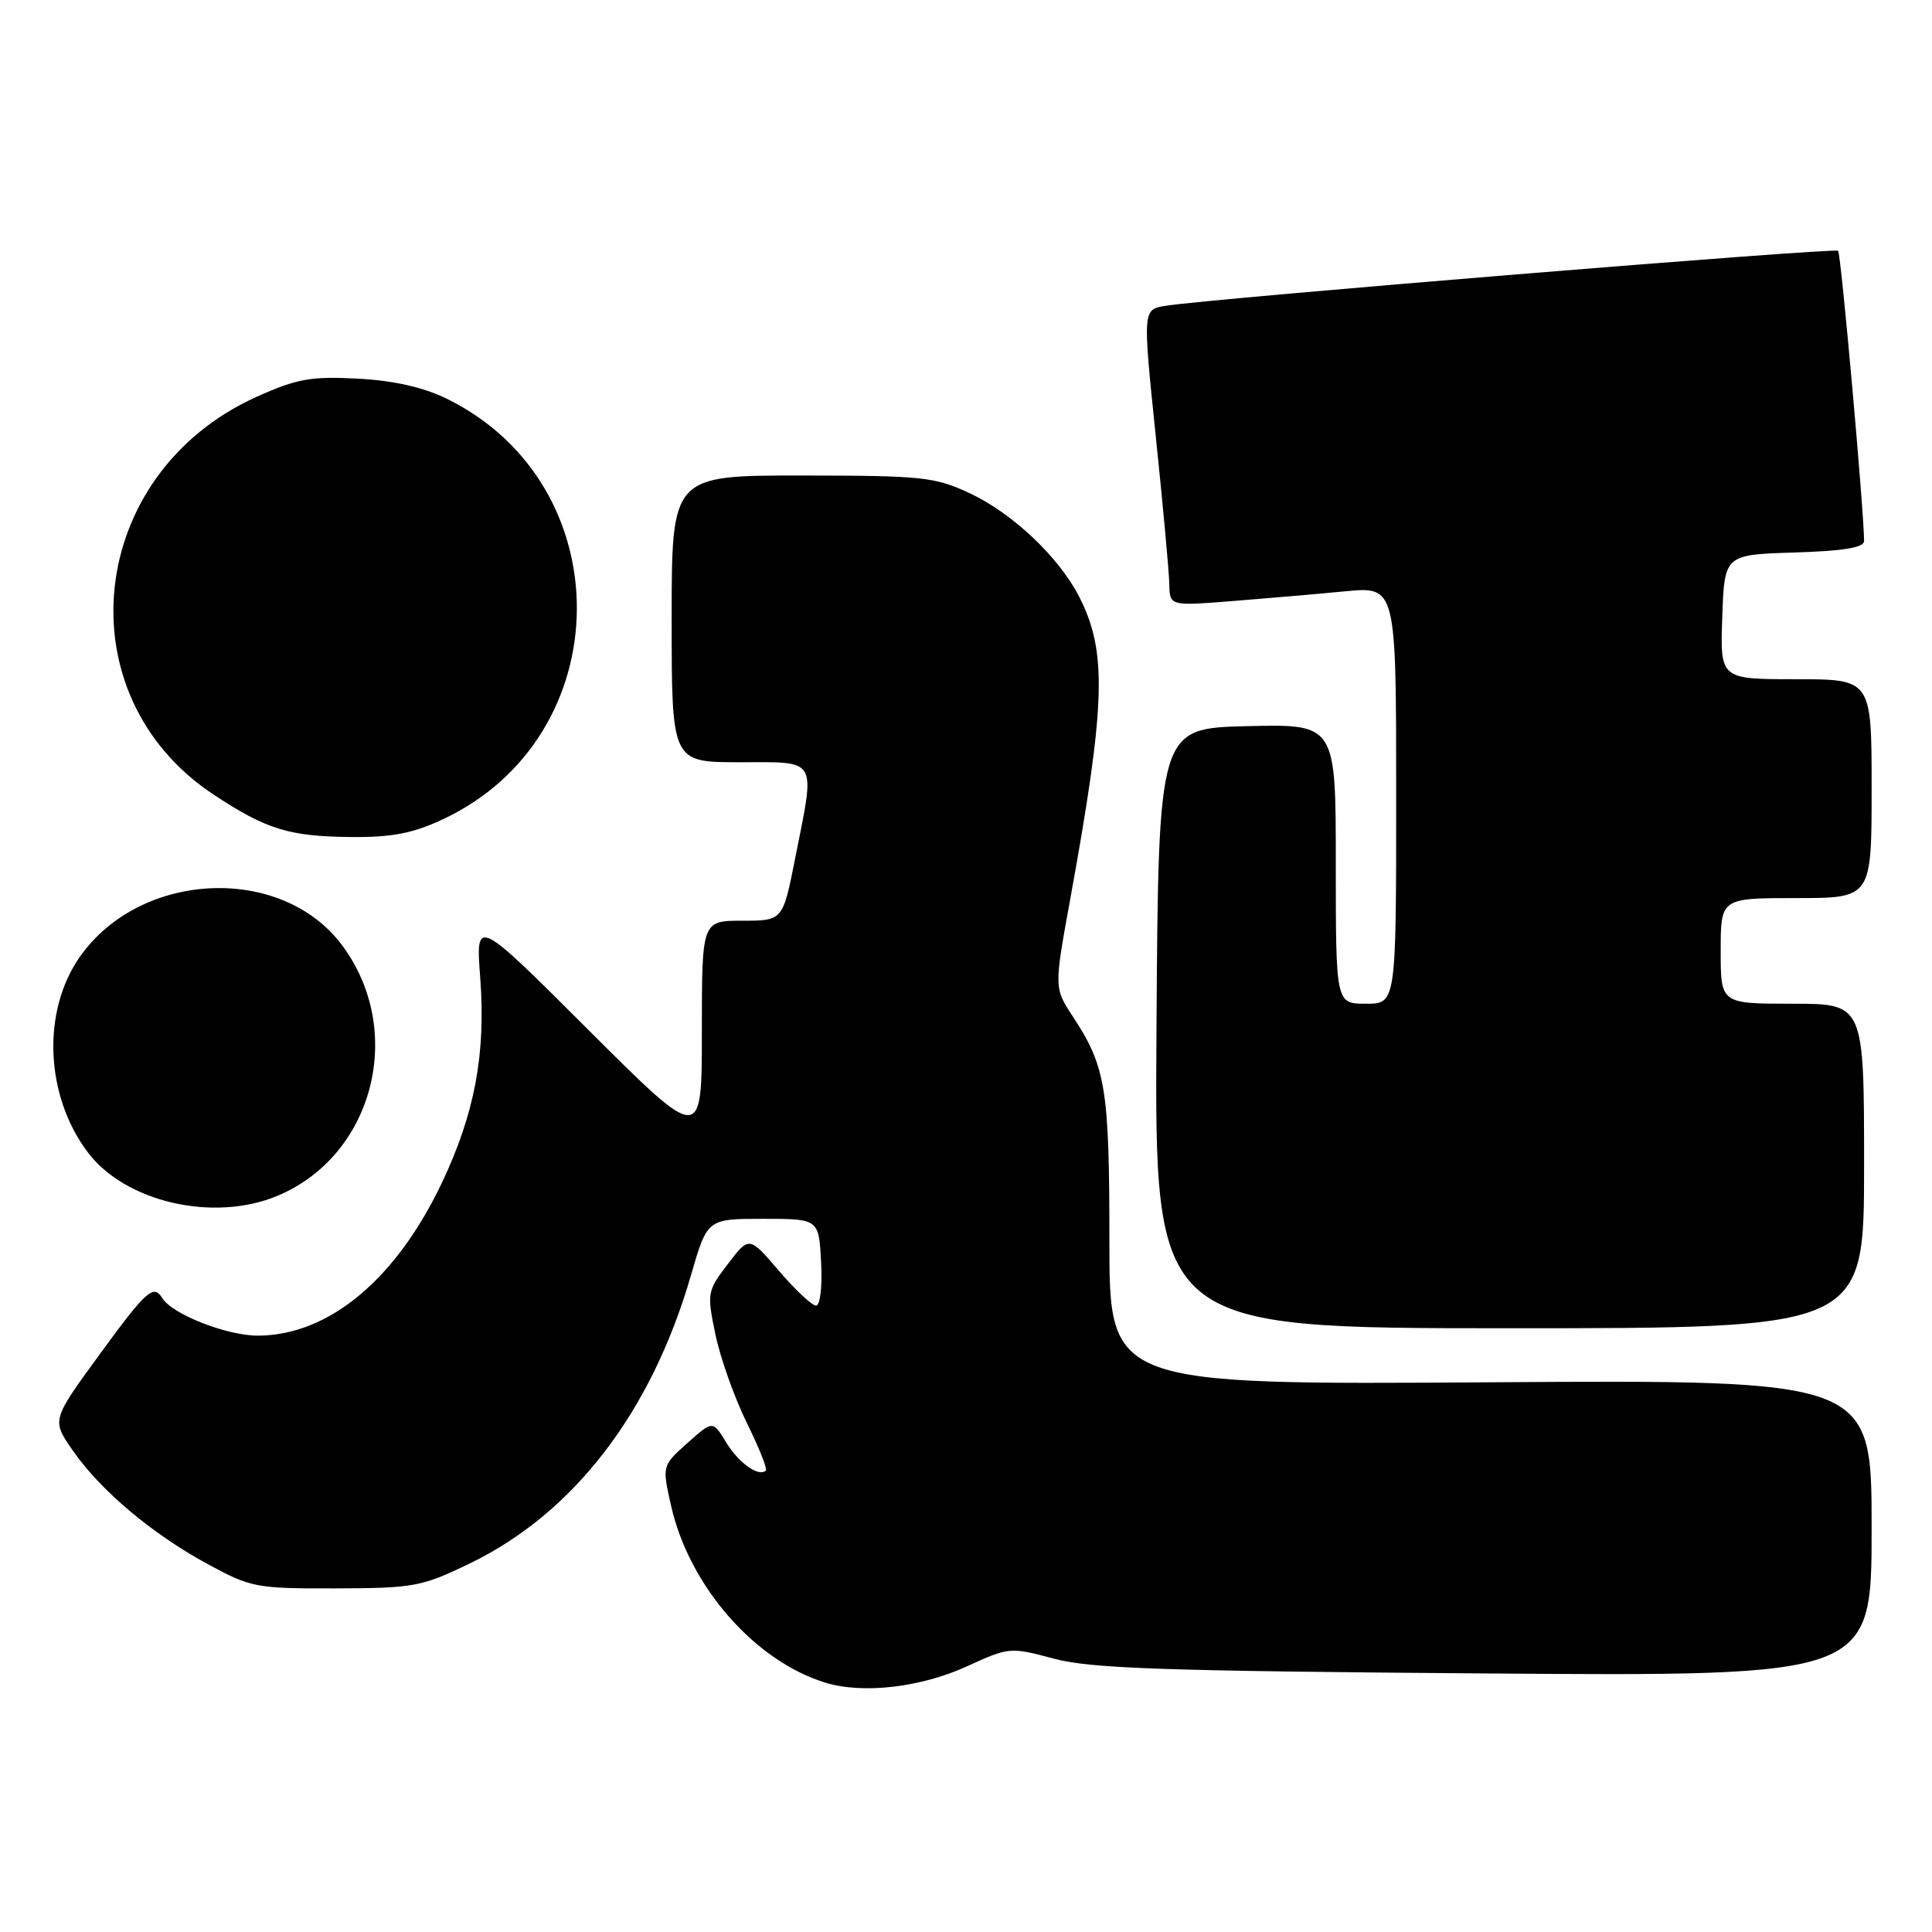 <?xml version="1.0" encoding="UTF-8" standalone="no"?>
<!DOCTYPE svg PUBLIC "-//W3C//DTD SVG 1.1//EN" "http://www.w3.org/Graphics/SVG/1.1/DTD/svg11.dtd" >
<svg xmlns="http://www.w3.org/2000/svg" xmlns:xlink="http://www.w3.org/1999/xlink" version="1.1" viewBox="0 0 256 256">
 <g >
 <path fill="currentColor"
d=" M 128.14 220.79 C 133.70 218.25 133.86 218.23 139.64 219.78 C 144.51 221.09 154.17 221.42 196.75 221.74 C 248.00 222.12 248.00 222.12 248.00 202.47 C 248.00 182.83 248.00 182.83 197.50 183.16 C 147.00 183.50 147.00 183.50 147.00 164.40 C 147.00 144.26 146.53 141.34 142.16 134.70 C 139.67 130.90 139.67 130.90 141.80 119.20 C 146.54 93.13 146.73 86.33 142.96 79.00 C 140.26 73.77 134.13 67.99 128.50 65.36 C 123.87 63.19 122.22 63.02 106.25 63.01 C 89.00 63.00 89.00 63.00 89.00 82.00 C 89.00 101.00 89.00 101.00 98.00 101.00 C 108.50 101.00 108.05 100.22 105.36 113.75 C 103.73 122.00 103.73 122.00 98.36 122.00 C 93.00 122.00 93.00 122.00 93.00 136.74 C 93.00 151.47 93.00 151.47 78.01 136.51 C 63.03 121.55 63.03 121.55 63.63 129.53 C 64.39 139.63 62.91 147.53 58.57 156.69 C 52.48 169.52 43.59 176.93 34.21 176.98 C 30.11 177.00 22.83 174.16 21.51 172.01 C 20.34 170.12 19.38 170.99 13.11 179.59 C 6.85 188.17 6.85 188.17 9.63 192.18 C 13.30 197.48 20.12 203.23 27.50 207.24 C 33.26 210.37 33.95 210.50 44.50 210.47 C 54.85 210.44 55.90 210.24 62.26 207.16 C 76.05 200.49 86.31 187.11 91.55 169.00 C 93.72 161.50 93.72 161.50 101.11 161.50 C 108.50 161.50 108.50 161.50 108.80 167.25 C 108.97 170.51 108.68 173.00 108.13 173.00 C 107.59 173.00 105.38 170.92 103.21 168.39 C 99.27 163.78 99.27 163.78 96.45 167.48 C 93.70 171.08 93.66 171.34 94.80 176.84 C 95.45 179.95 97.31 185.19 98.93 188.48 C 100.55 191.76 101.70 194.63 101.48 194.85 C 100.57 195.76 97.89 193.87 96.23 191.14 C 94.45 188.21 94.45 188.21 91.09 191.21 C 87.73 194.21 87.73 194.21 88.91 199.47 C 91.29 210.11 99.97 220.08 109.36 222.96 C 114.33 224.49 122.02 223.60 128.14 220.79 Z  M 247.00 154.50 C 247.00 133.00 247.00 133.00 237.50 133.00 C 228.00 133.00 228.00 133.00 228.00 126.00 C 228.00 119.00 228.00 119.00 238.00 119.00 C 248.00 119.00 248.00 119.00 248.00 104.50 C 248.00 90.00 248.00 90.00 237.96 90.00 C 227.92 90.00 227.92 90.00 228.21 81.75 C 228.50 73.50 228.50 73.50 237.75 73.21 C 244.27 73.01 247.00 72.56 247.00 71.69 C 247.00 67.88 243.94 33.60 243.56 33.23 C 243.12 32.79 160.34 39.56 154.45 40.52 C 151.41 41.01 151.41 41.01 153.14 57.76 C 154.10 66.97 154.91 75.80 154.94 77.40 C 155.00 80.30 155.00 80.30 163.25 79.65 C 167.79 79.29 174.54 78.71 178.25 78.35 C 185.00 77.71 185.00 77.71 185.00 105.36 C 185.00 133.00 185.00 133.00 181.00 133.00 C 177.00 133.00 177.00 133.00 177.00 114.47 C 177.00 95.94 177.00 95.94 165.25 96.22 C 153.50 96.50 153.50 96.50 153.24 136.25 C 152.98 176.00 152.98 176.00 199.99 176.00 C 247.00 176.00 247.00 176.00 247.00 154.50 Z  M 36.77 158.45 C 49.52 153.12 53.78 136.57 45.32 125.24 C 37.31 114.52 18.63 115.34 10.59 126.77 C 5.54 133.97 5.96 145.09 11.58 152.62 C 16.54 159.28 28.29 162.00 36.77 158.45 Z  M 58.60 108.60 C 82.13 97.65 82.45 64.18 59.13 52.80 C 56.04 51.30 52.12 50.42 47.36 50.17 C 41.22 49.85 39.34 50.18 34.07 52.55 C 11.44 62.70 8.27 92.12 28.38 105.34 C 35.32 109.91 38.31 110.83 46.50 110.91 C 51.87 110.96 54.69 110.43 58.60 108.60 Z "/>
</g>
</svg>